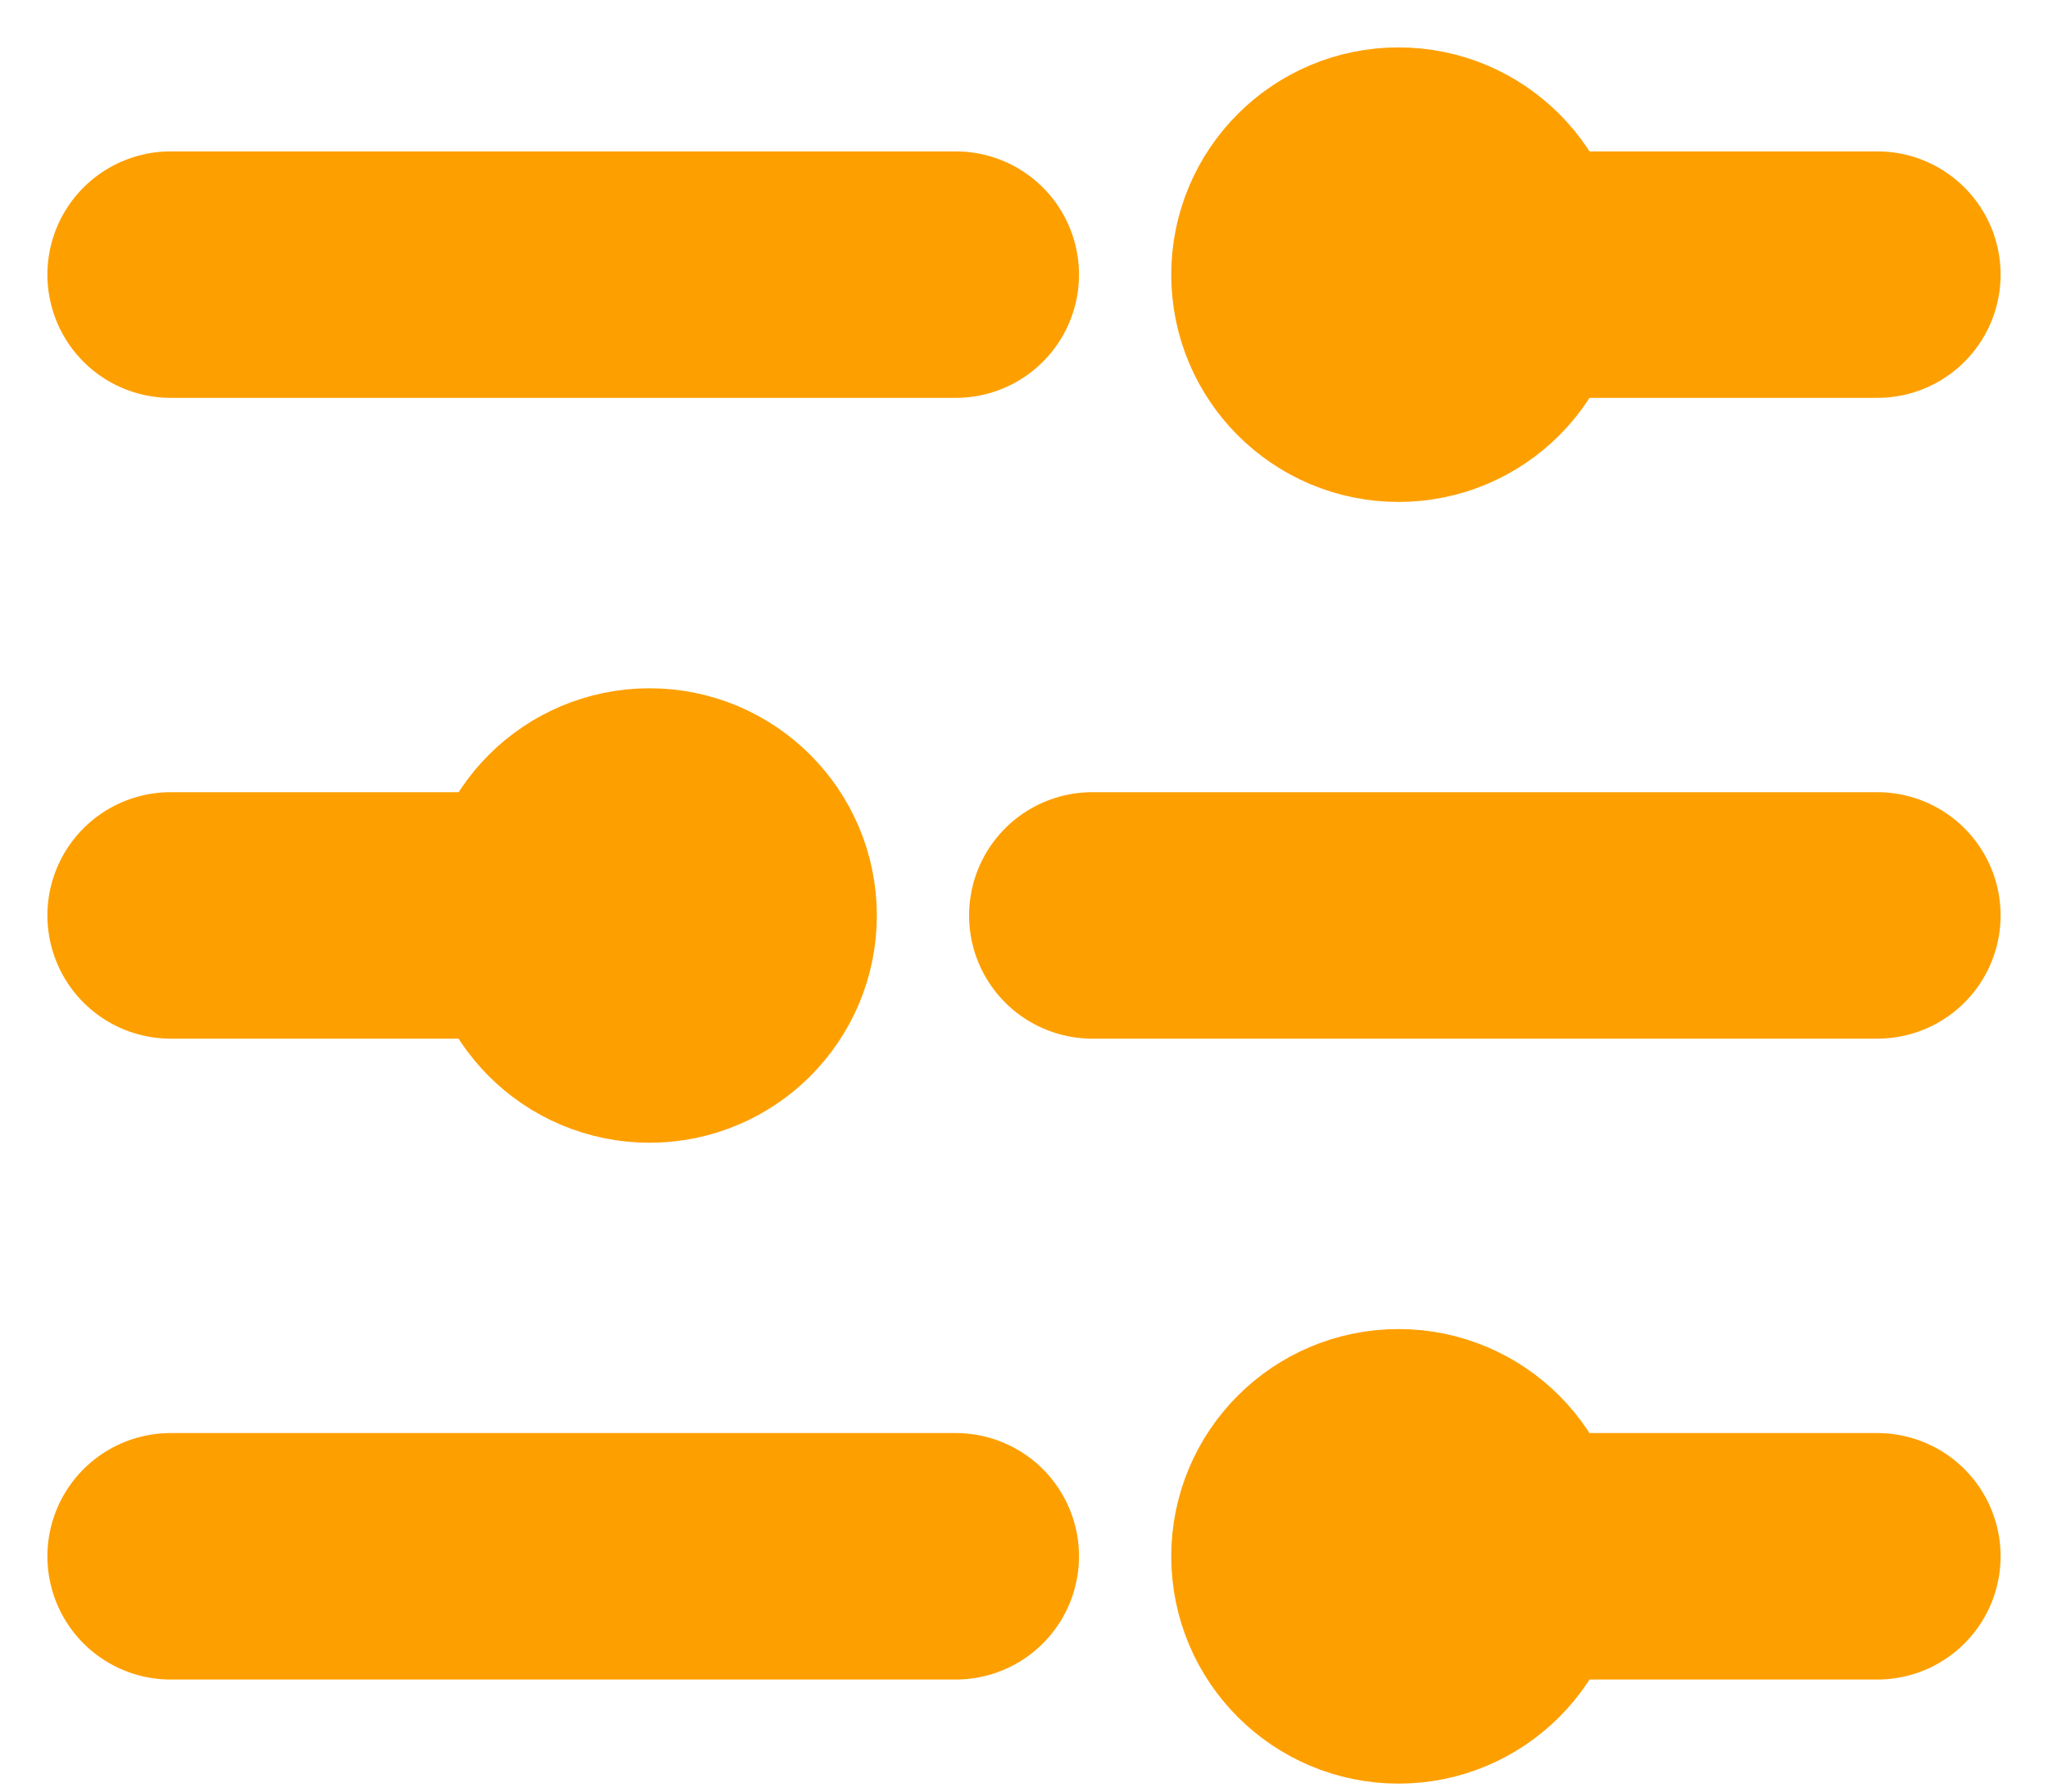 <svg width="24" height="21" viewBox="0 0 24 21" fill="none" xmlns="http://www.w3.org/2000/svg">
<path d="M17.557 3.219H22" stroke="#FE9F00" stroke-width="2.889" stroke-linecap="round" stroke-linejoin="round"/>
<path d="M2 3.219H11.2" stroke="#FE9F00" stroke-width="2.889" stroke-linecap="round" stroke-linejoin="round"/>
<path d="M16.389 4.439C17.063 4.439 17.608 3.893 17.608 3.219C17.608 2.546 17.063 2 16.389 2C15.716 2 15.17 2.546 15.17 3.219C15.17 3.893 15.716 4.439 16.389 4.439Z" stroke="#FE9F00" stroke-width="2.889" stroke-linecap="round" stroke-linejoin="round"/>
<path d="M17.557 18.242H22" stroke="#FE9F00" stroke-width="2.889" stroke-linecap="round" stroke-linejoin="round"/>
<path d="M2 18.242H11.2" stroke="#FE9F00" stroke-width="2.889" stroke-linecap="round" stroke-linejoin="round"/>
<path d="M16.389 19.462C17.063 19.462 17.608 18.916 17.608 18.243C17.608 17.569 17.063 17.023 16.389 17.023C15.716 17.023 15.17 17.569 15.17 18.243C15.17 18.916 15.716 19.462 16.389 19.462Z" stroke="#FE9F00" stroke-width="2.889" stroke-linecap="round" stroke-linejoin="round"/>
<path d="M6.444 10.73H2" stroke="#FE9F00" stroke-width="2.889" stroke-linecap="round" stroke-linejoin="round"/>
<path d="M22 10.73H12.801" stroke="#FE9F00" stroke-width="2.889" stroke-linecap="round" stroke-linejoin="round"/>
<path d="M7.612 11.95C8.285 11.95 8.831 11.404 8.831 10.731C8.831 10.058 8.285 9.512 7.612 9.512C6.938 9.512 6.393 10.058 6.393 10.731C6.393 11.404 6.938 11.95 7.612 11.95Z" stroke="#FE9F00" stroke-width="2.889" stroke-linecap="round" stroke-linejoin="round"/>
</svg>
